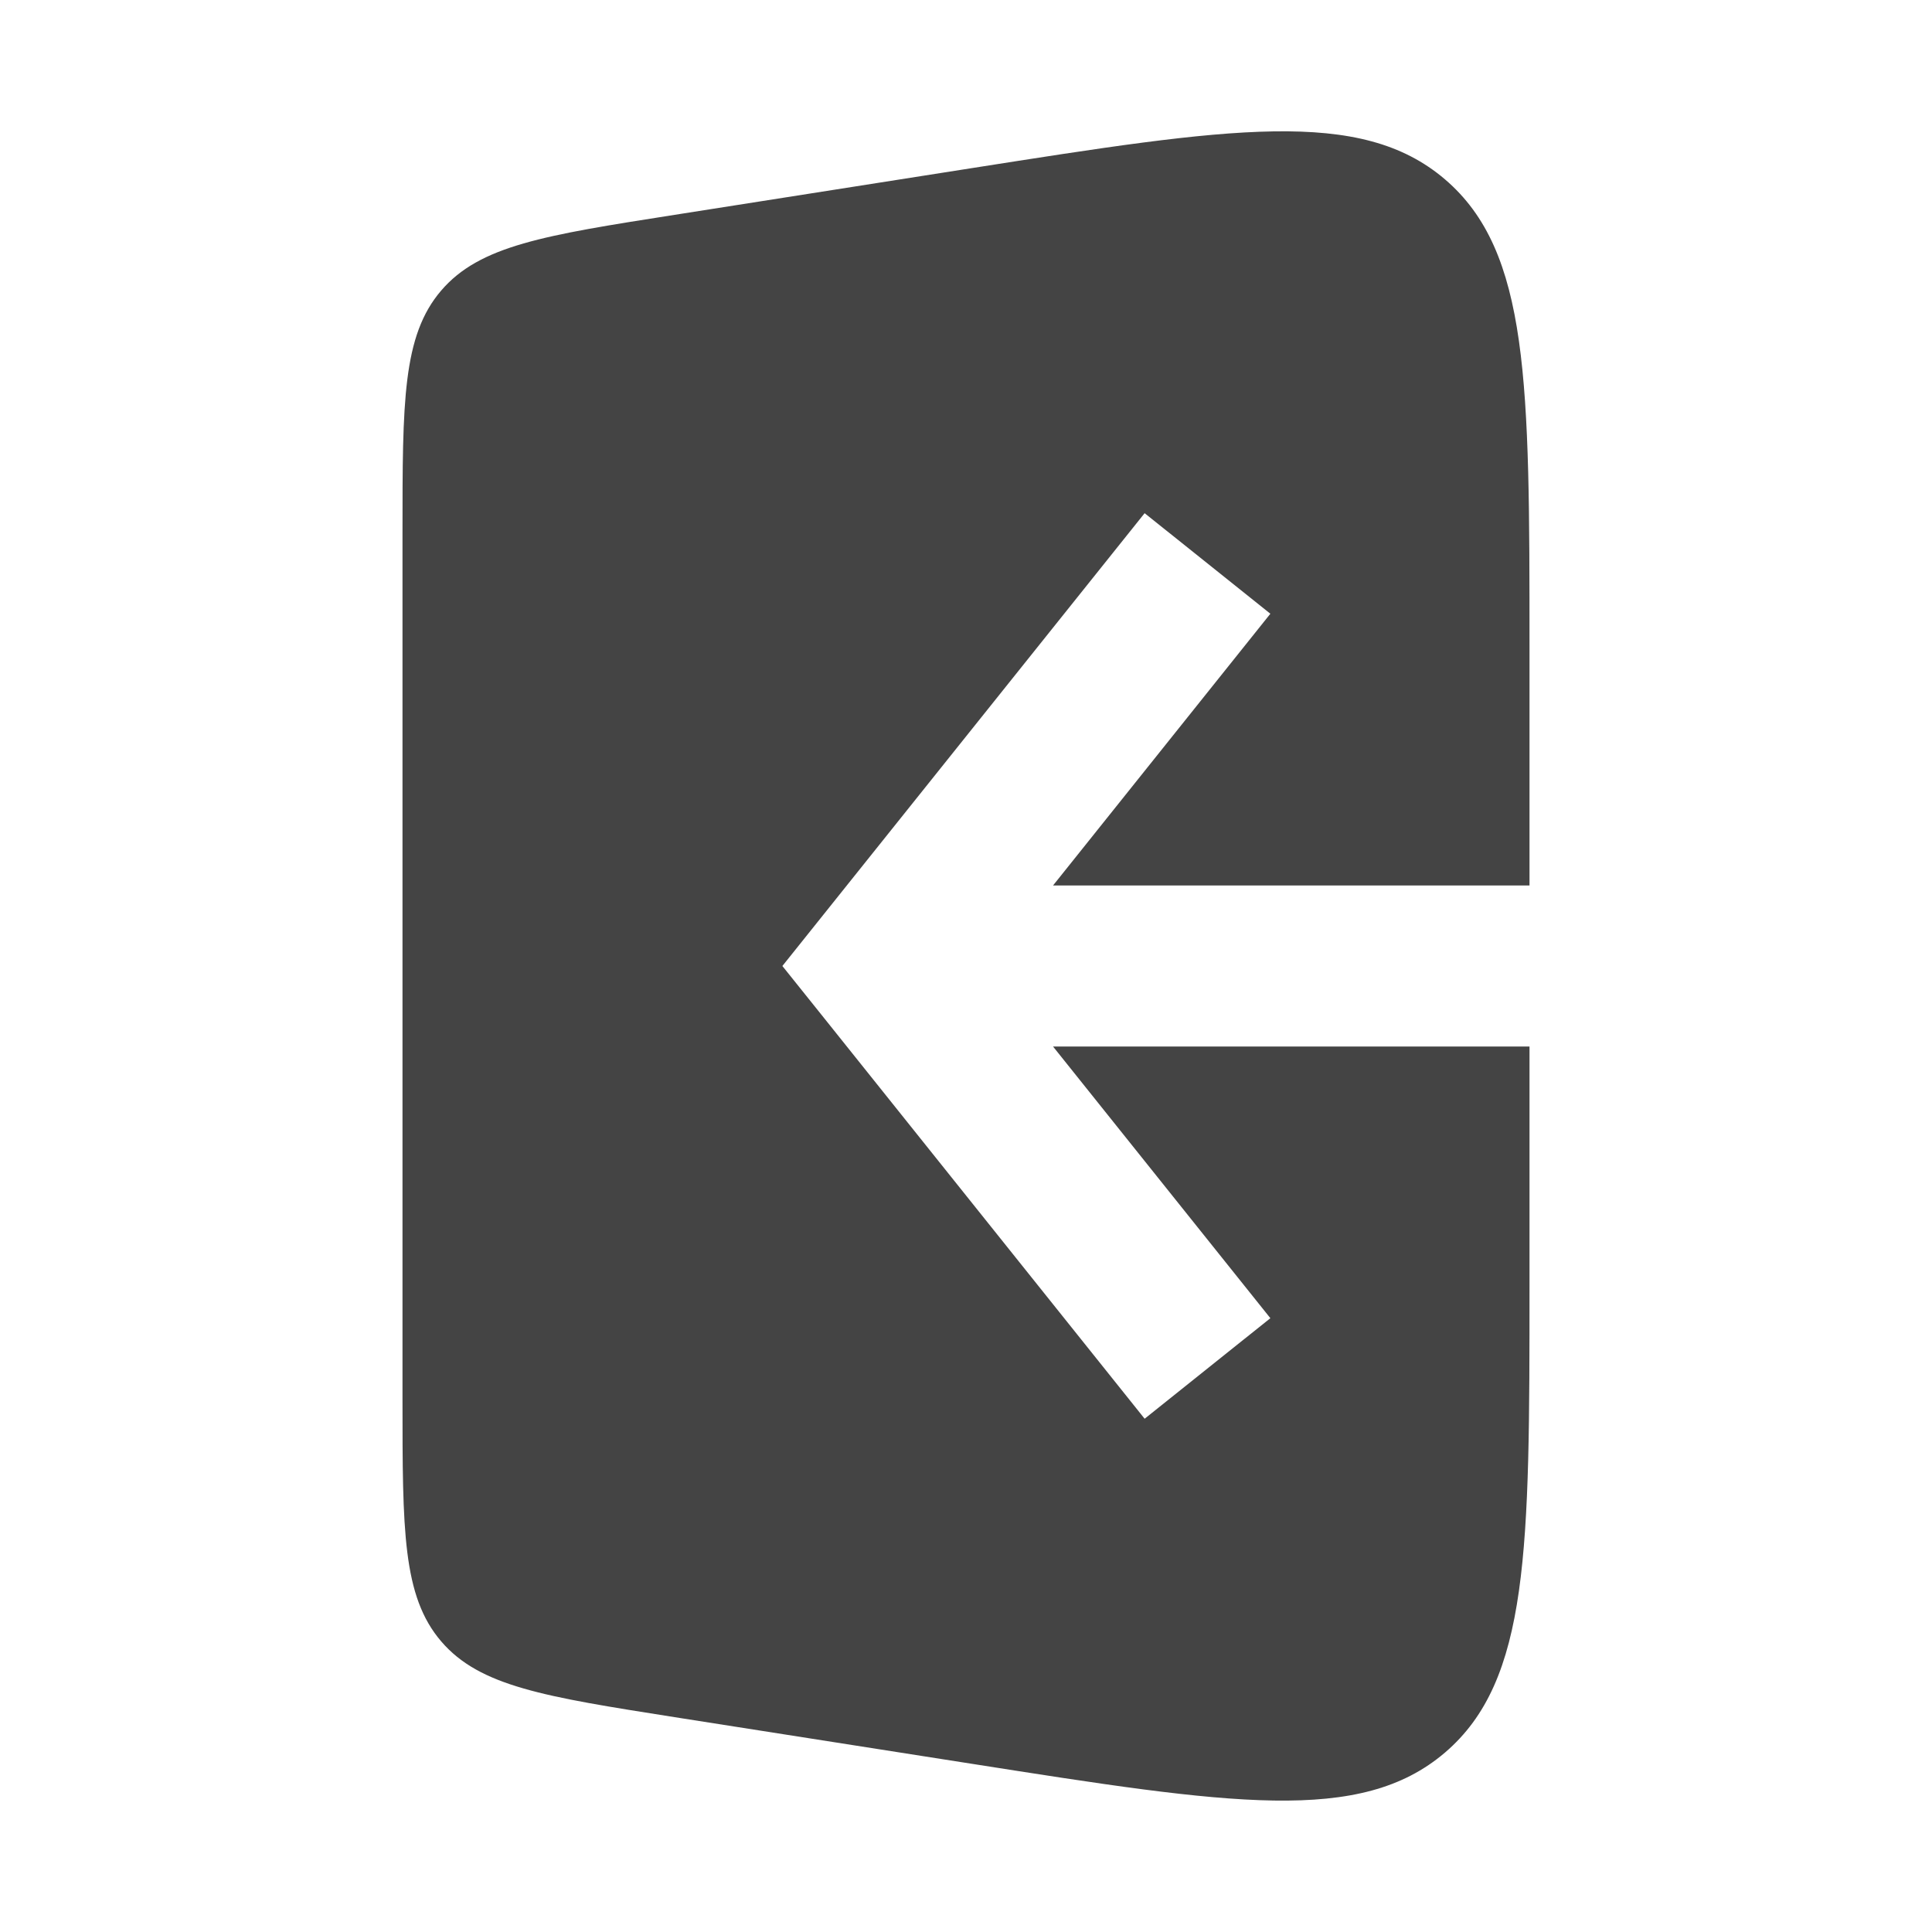 <svg width="24px" height="24px" viewBox="0 0 24 24" fill="none" xmlns="http://www.w3.org/2000/svg"><g id="SVGRepo_bgCarrier" stroke-width="0"></g><g id="SVGRepo_tracerCarrier" stroke-linecap="round" stroke-linejoin="round"></g><g id="SVGRepo_iconCarrier"> <path fill-rule="evenodd" clip-rule="evenodd" d="M8.379 2.669L12.069 2.089C15.289 1.583 16.899 1.33 17.95 2.228C19 3.126 19 4.756 19 8.016V11H13.081L15.781 7.624L14.219 6.375L10.219 11.375L9.719 12L10.219 12.624L14.219 17.624L15.781 16.375L13.081 13H19V15.983C19 19.243 19 20.873 17.95 21.771C16.899 22.669 15.289 22.416 12.069 21.91L8.379 21.331C6.766 21.077 5.96 20.95 5.48 20.389C5 19.828 5 19.012 5 17.379V6.62C5 4.988 5 4.171 5.48 3.61C5.96 3.049 6.766 2.922 8.379 2.669Z" fill="#444"></path> </g></svg>